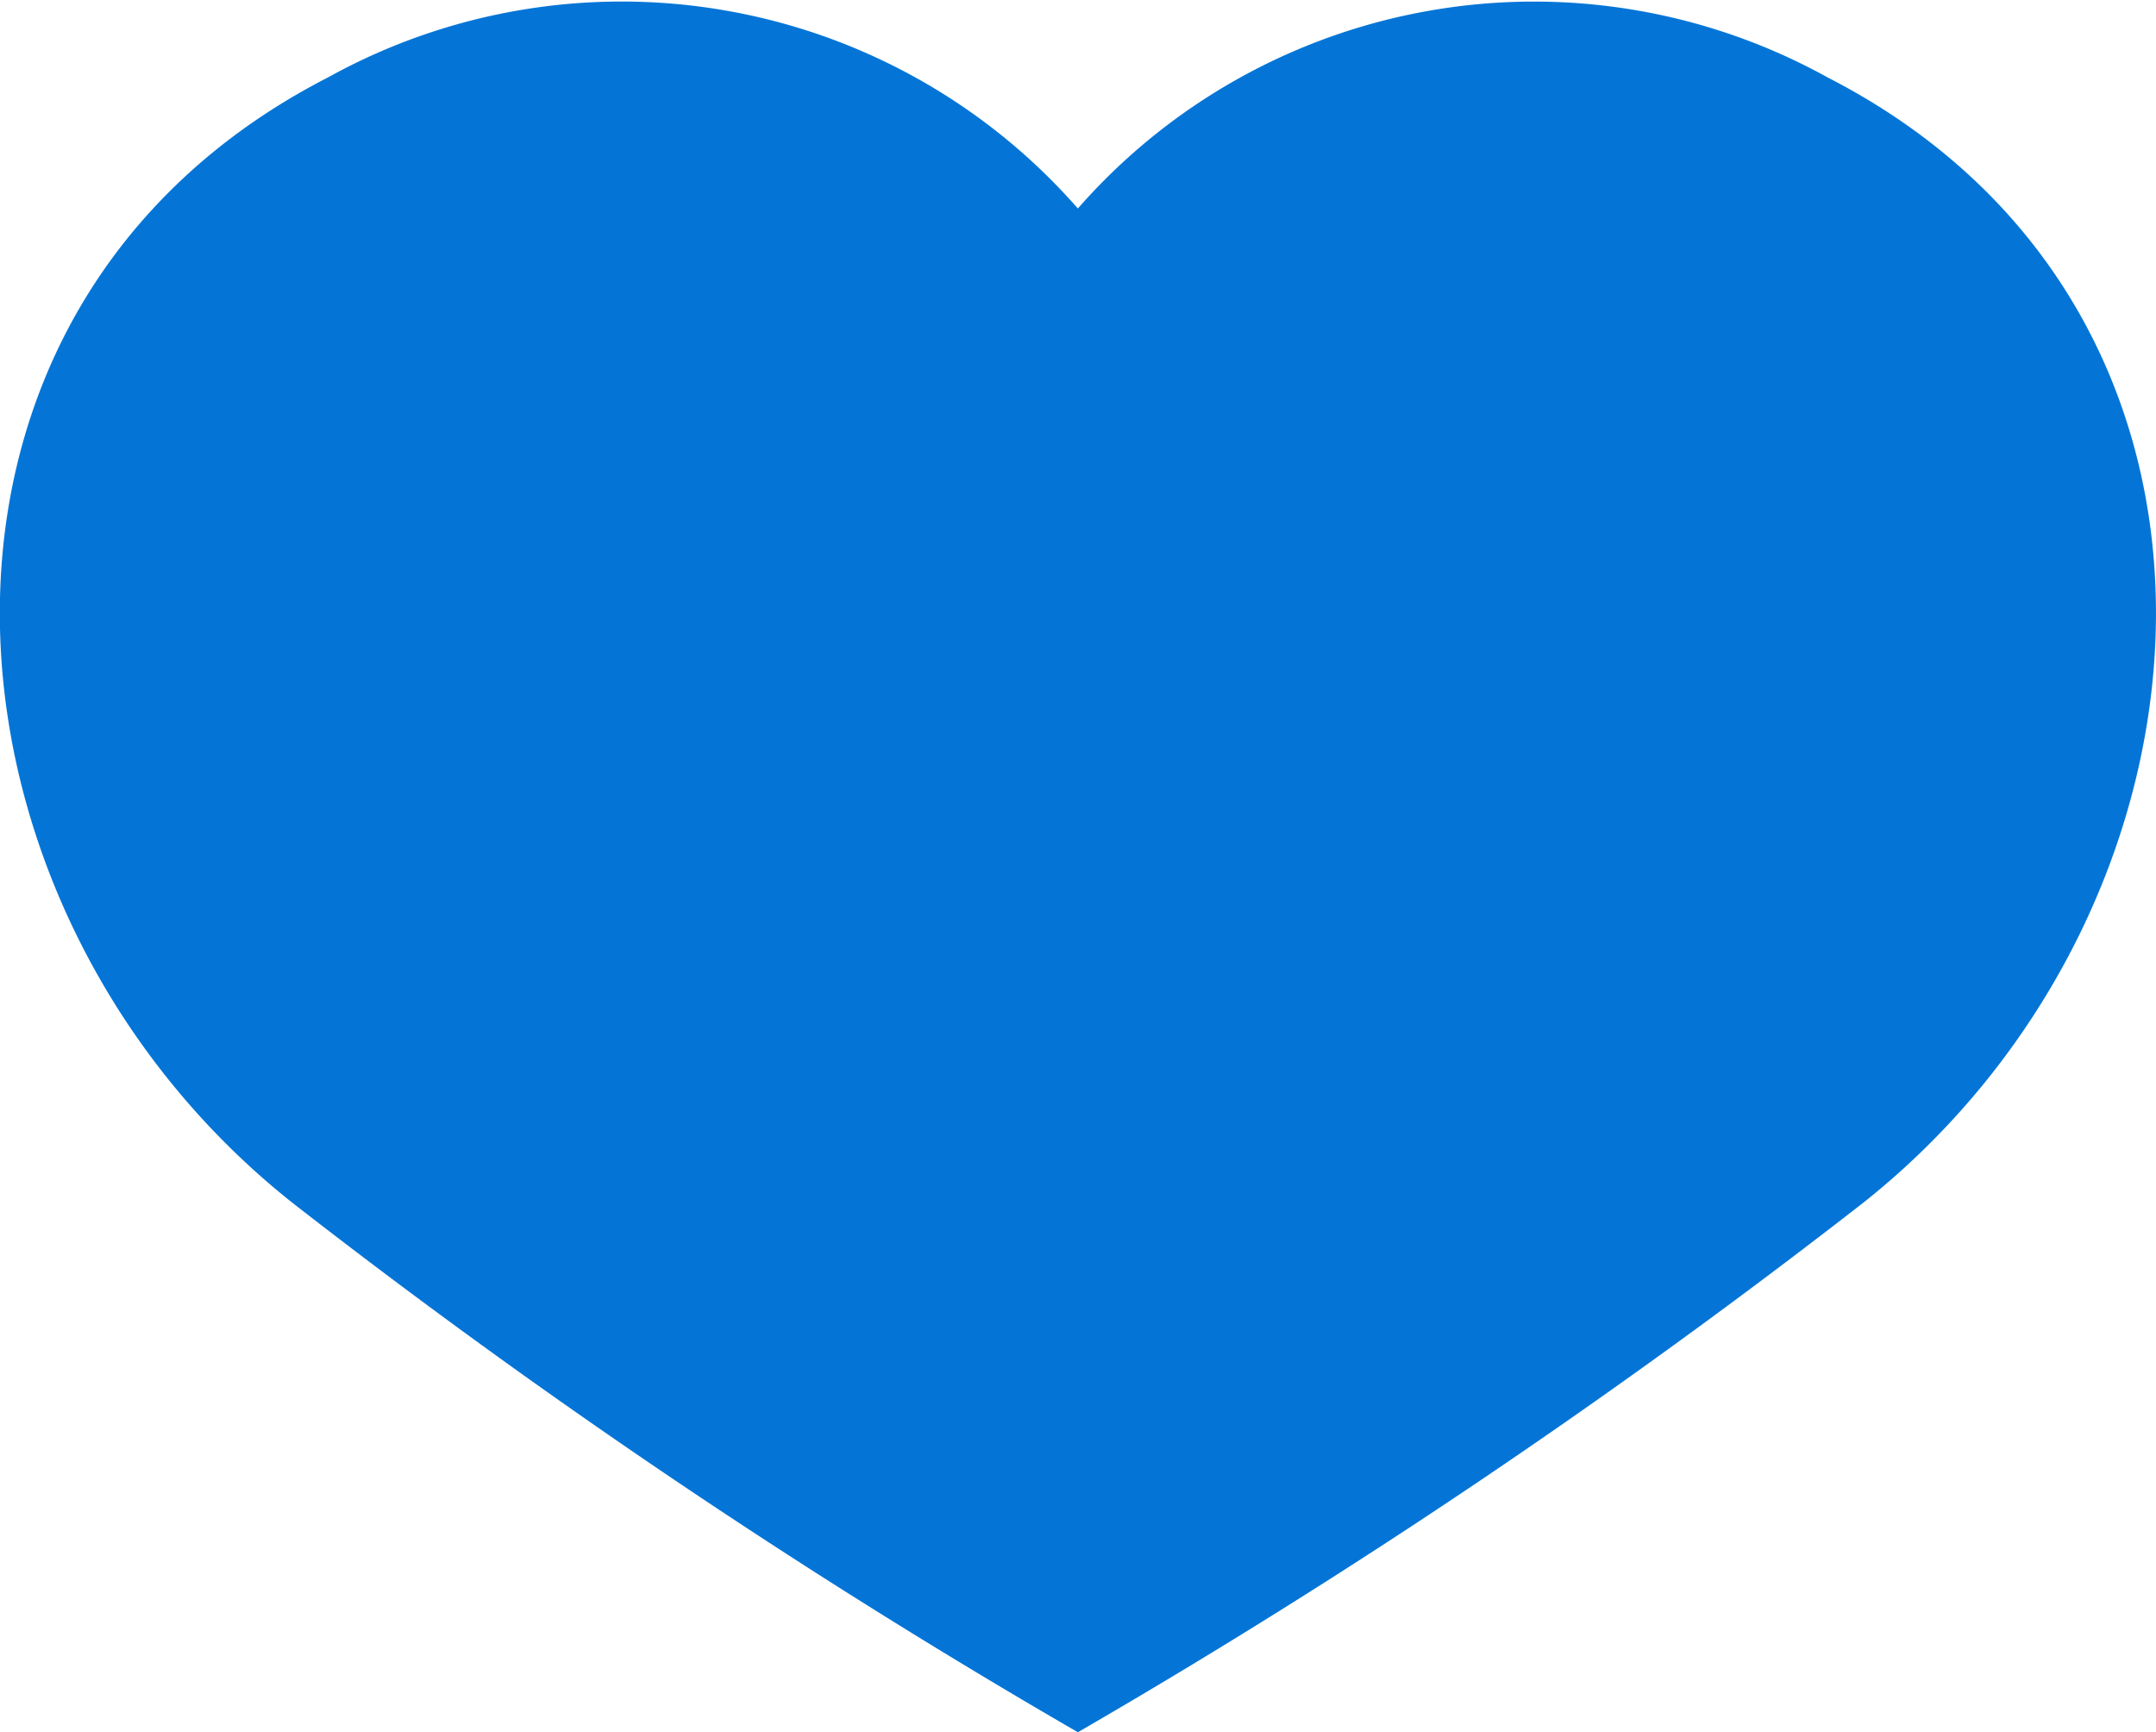 <svg xmlns="http://www.w3.org/2000/svg" width="16" height="12.854" viewBox="0 0 16 12.854"><defs><style>.a{fill:#0475d7;}</style></defs><path class="a" d="M41.4,45.145a4.5,4.5,0,0,0-5.565.972,4.5,4.5,0,0,0-5.566-.972c-3.356,1.722-3.047,6.14-.265,8.348a51.253,51.253,0,0,0,5.831,3.93,51.484,51.484,0,0,0,5.83-3.93C44.449,51.284,44.758,46.867,41.4,45.145Z" transform="translate(-27.836 -44.57)"/></svg>
